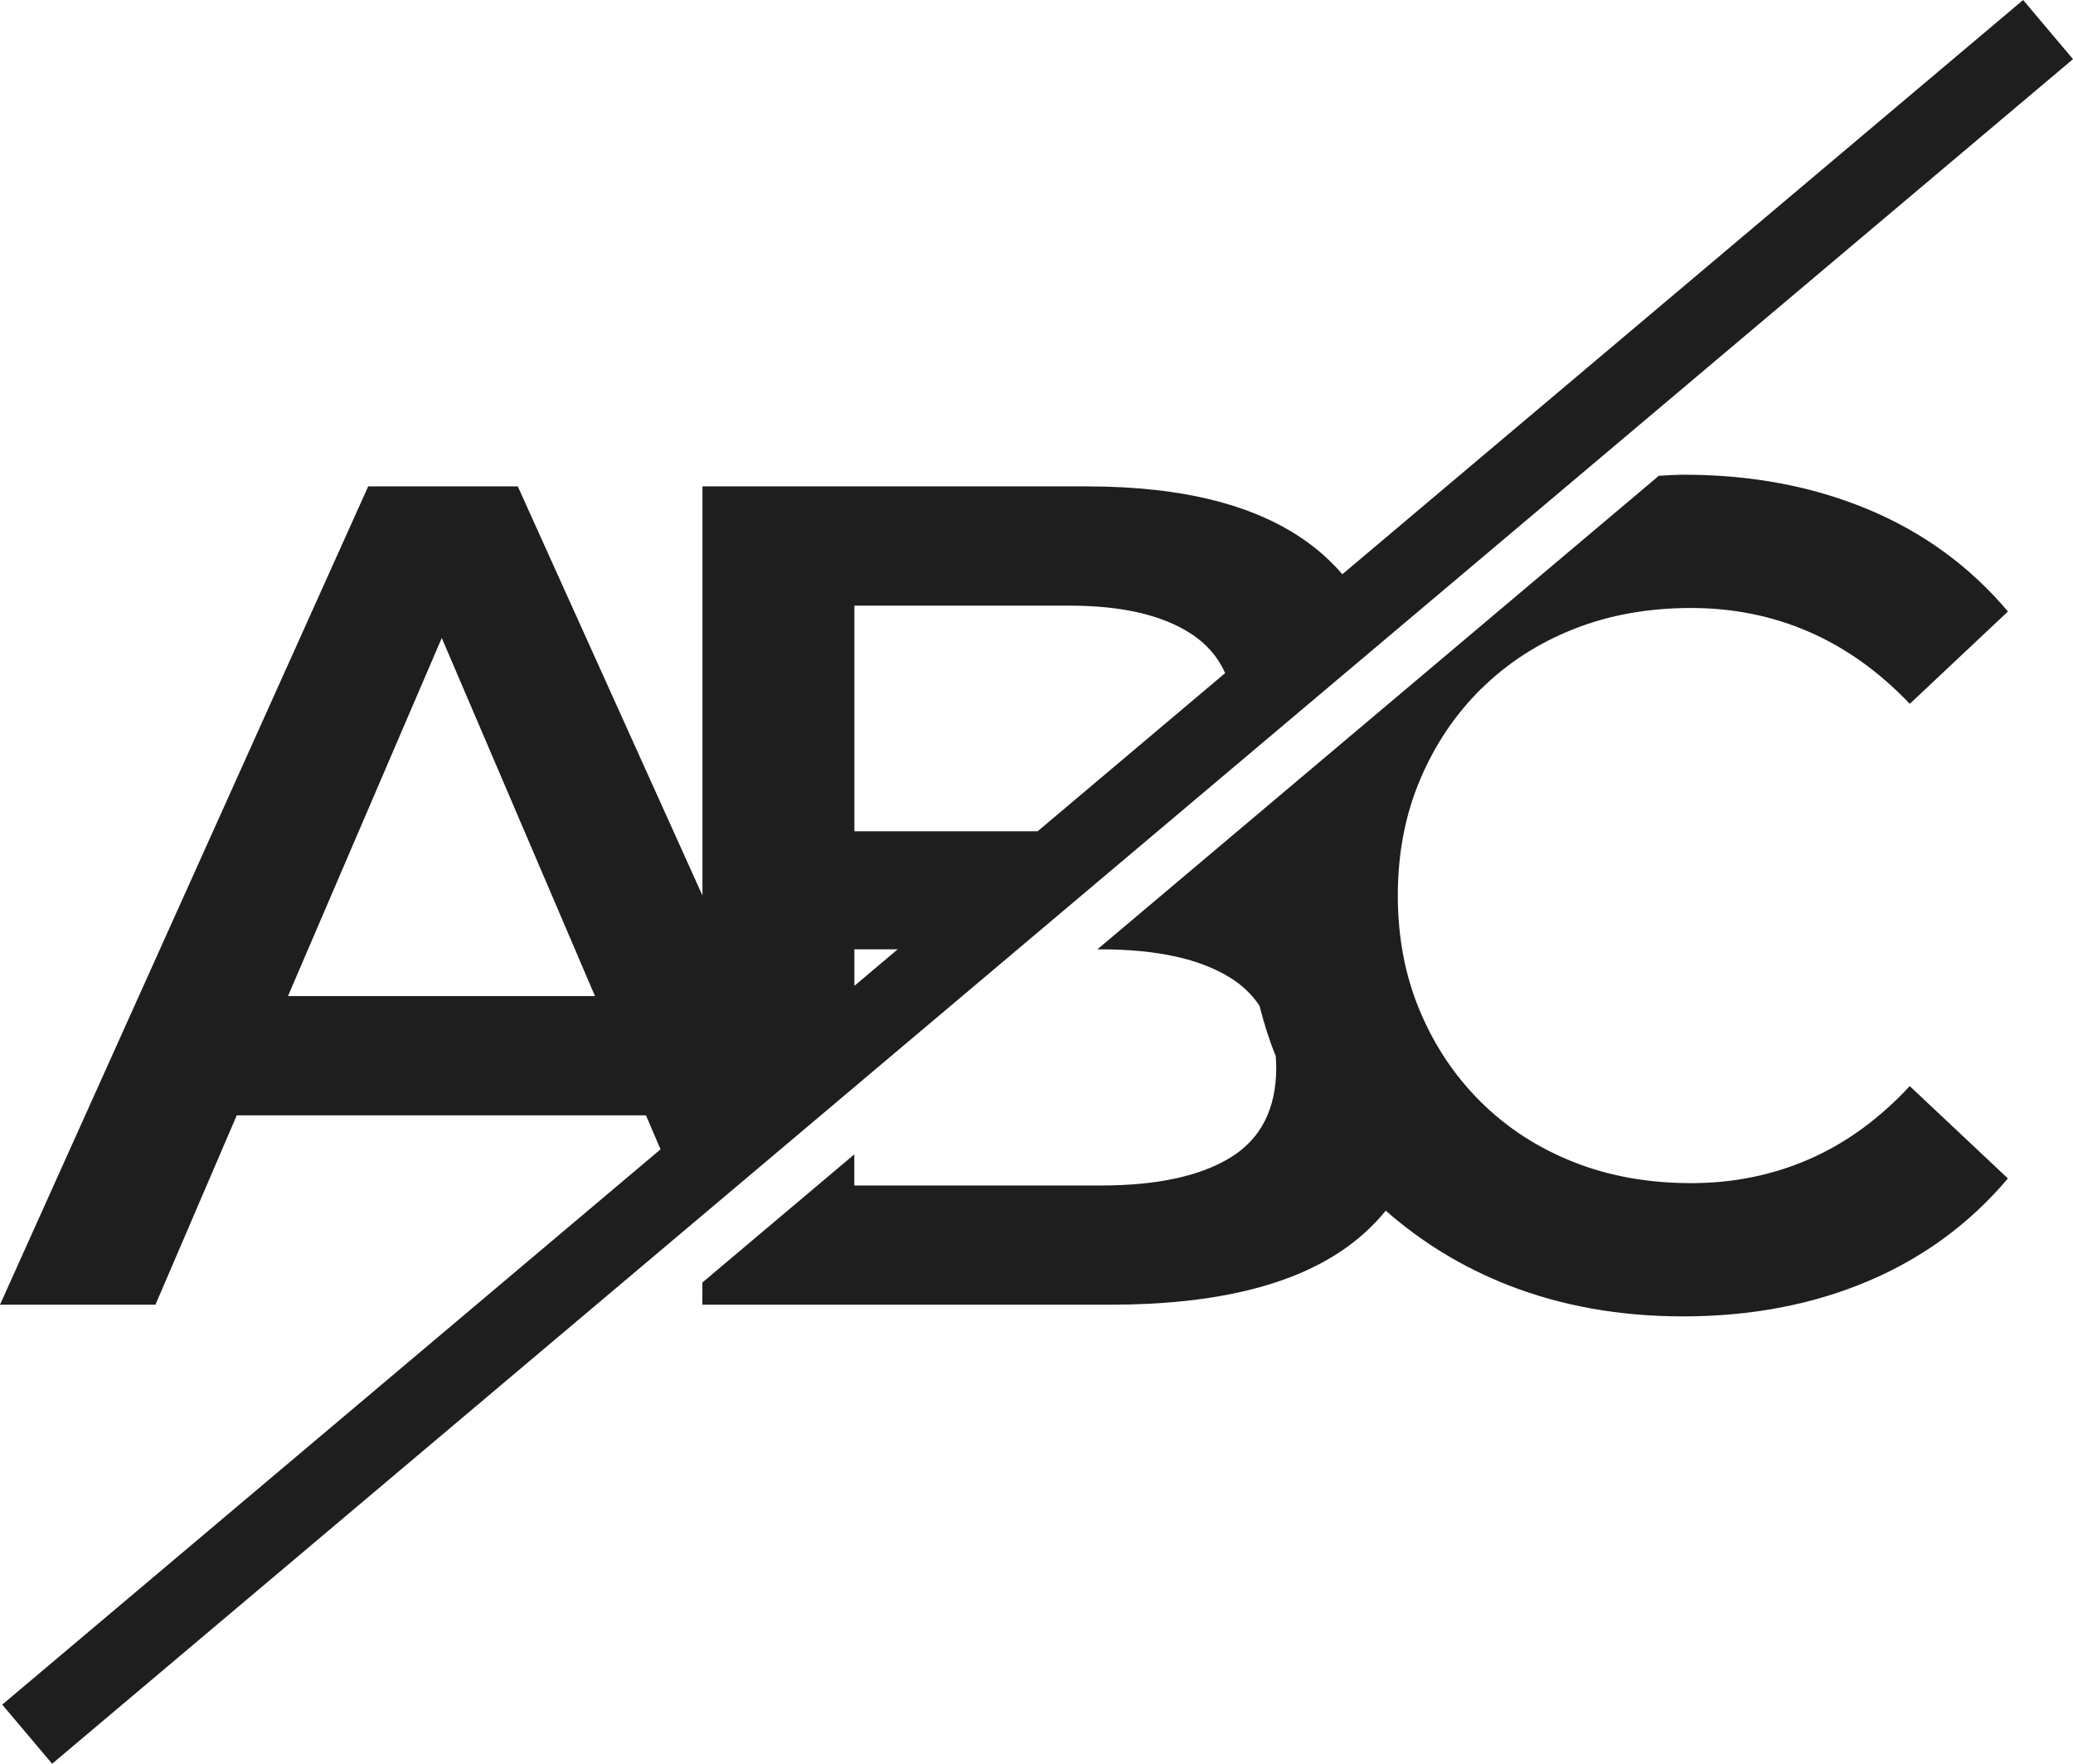 <?xml version="1.0" encoding="UTF-8"?>
<svg id="Layer_1" data-name="Layer 1" xmlns="http://www.w3.org/2000/svg" viewBox="0 0 87.577 74.5">
  <defs>
    <style>
      .cls-1 {
        fill: #1e1e1e;
      }
    </style>
  </defs>
  <path class="cls-1" d="m85.47,0l-28.761,24.256c-.391-.453-.838-.878-1.356-1.267-2.173-1.629-5.316-2.444-9.432-2.444h-16.245v17.281l-7.801-17.281h-6.32L0,55.11h6.567l3.435-7.999h17.288l.615,1.437L.095,72.002l2.107,2.498L87.577,2.498l-2.107-2.498ZM12.166,42.074l6.497-15.127,6.473,15.127h-12.969Zm23.929-16.492h9.086c2.205,0,3.917.395,5.135,1.185.664.431,1.141.989,1.443,1.664l-7.922,6.681h-7.742v-9.53Zm0,14.517h1.828l-1.828,1.542v-1.542Z"/>
  <path class="cls-1" d="m62.585,29.088c1.103-1.086,2.402-1.925,3.901-2.518,1.497-.592,3.151-.889,4.962-.889,1.778,0,3.439.338,4.987,1.012,1.547.675,2.963,1.688,4.247,3.037l4.147-3.901c-1.613-1.909-3.589-3.349-5.926-4.32-2.337-.971-4.921-1.457-7.752-1.457-.364,0-.714.028-1.071.045l-23.719,20.003h.151c2.37,0,4.197.403,5.48,1.21.507.319.91.711,1.217,1.171.185.731.408,1.442.685,2.126.012.157.023.315.023.48,0,1.745-.642,3.012-1.926,3.802-1.283.79-3.11,1.186-5.48,1.186h-10.419v-1.315l-6.419,5.413v.937h17.232c4.444,0,7.794-.822,10.049-2.469.617-.45,1.141-.954,1.589-1.503,1.517,1.33,3.241,2.394,5.199,3.157,2.238.871,4.691,1.309,7.357,1.309,2.864,0,5.465-.494,7.802-1.481,2.337-.988,4.312-2.436,5.926-4.346l-4.147-3.9c-1.284,1.382-2.7,2.411-4.247,3.086-1.548.675-3.209,1.012-4.987,1.012-1.811,0-3.465-.296-4.962-.889-1.499-.592-2.799-1.432-3.901-2.518-1.104-1.087-1.967-2.37-2.592-3.852-.626-1.481-.938-3.111-.938-4.889,0-1.778.312-3.407.938-4.889.625-1.481,1.488-2.765,2.592-3.852Z"/>
</svg>